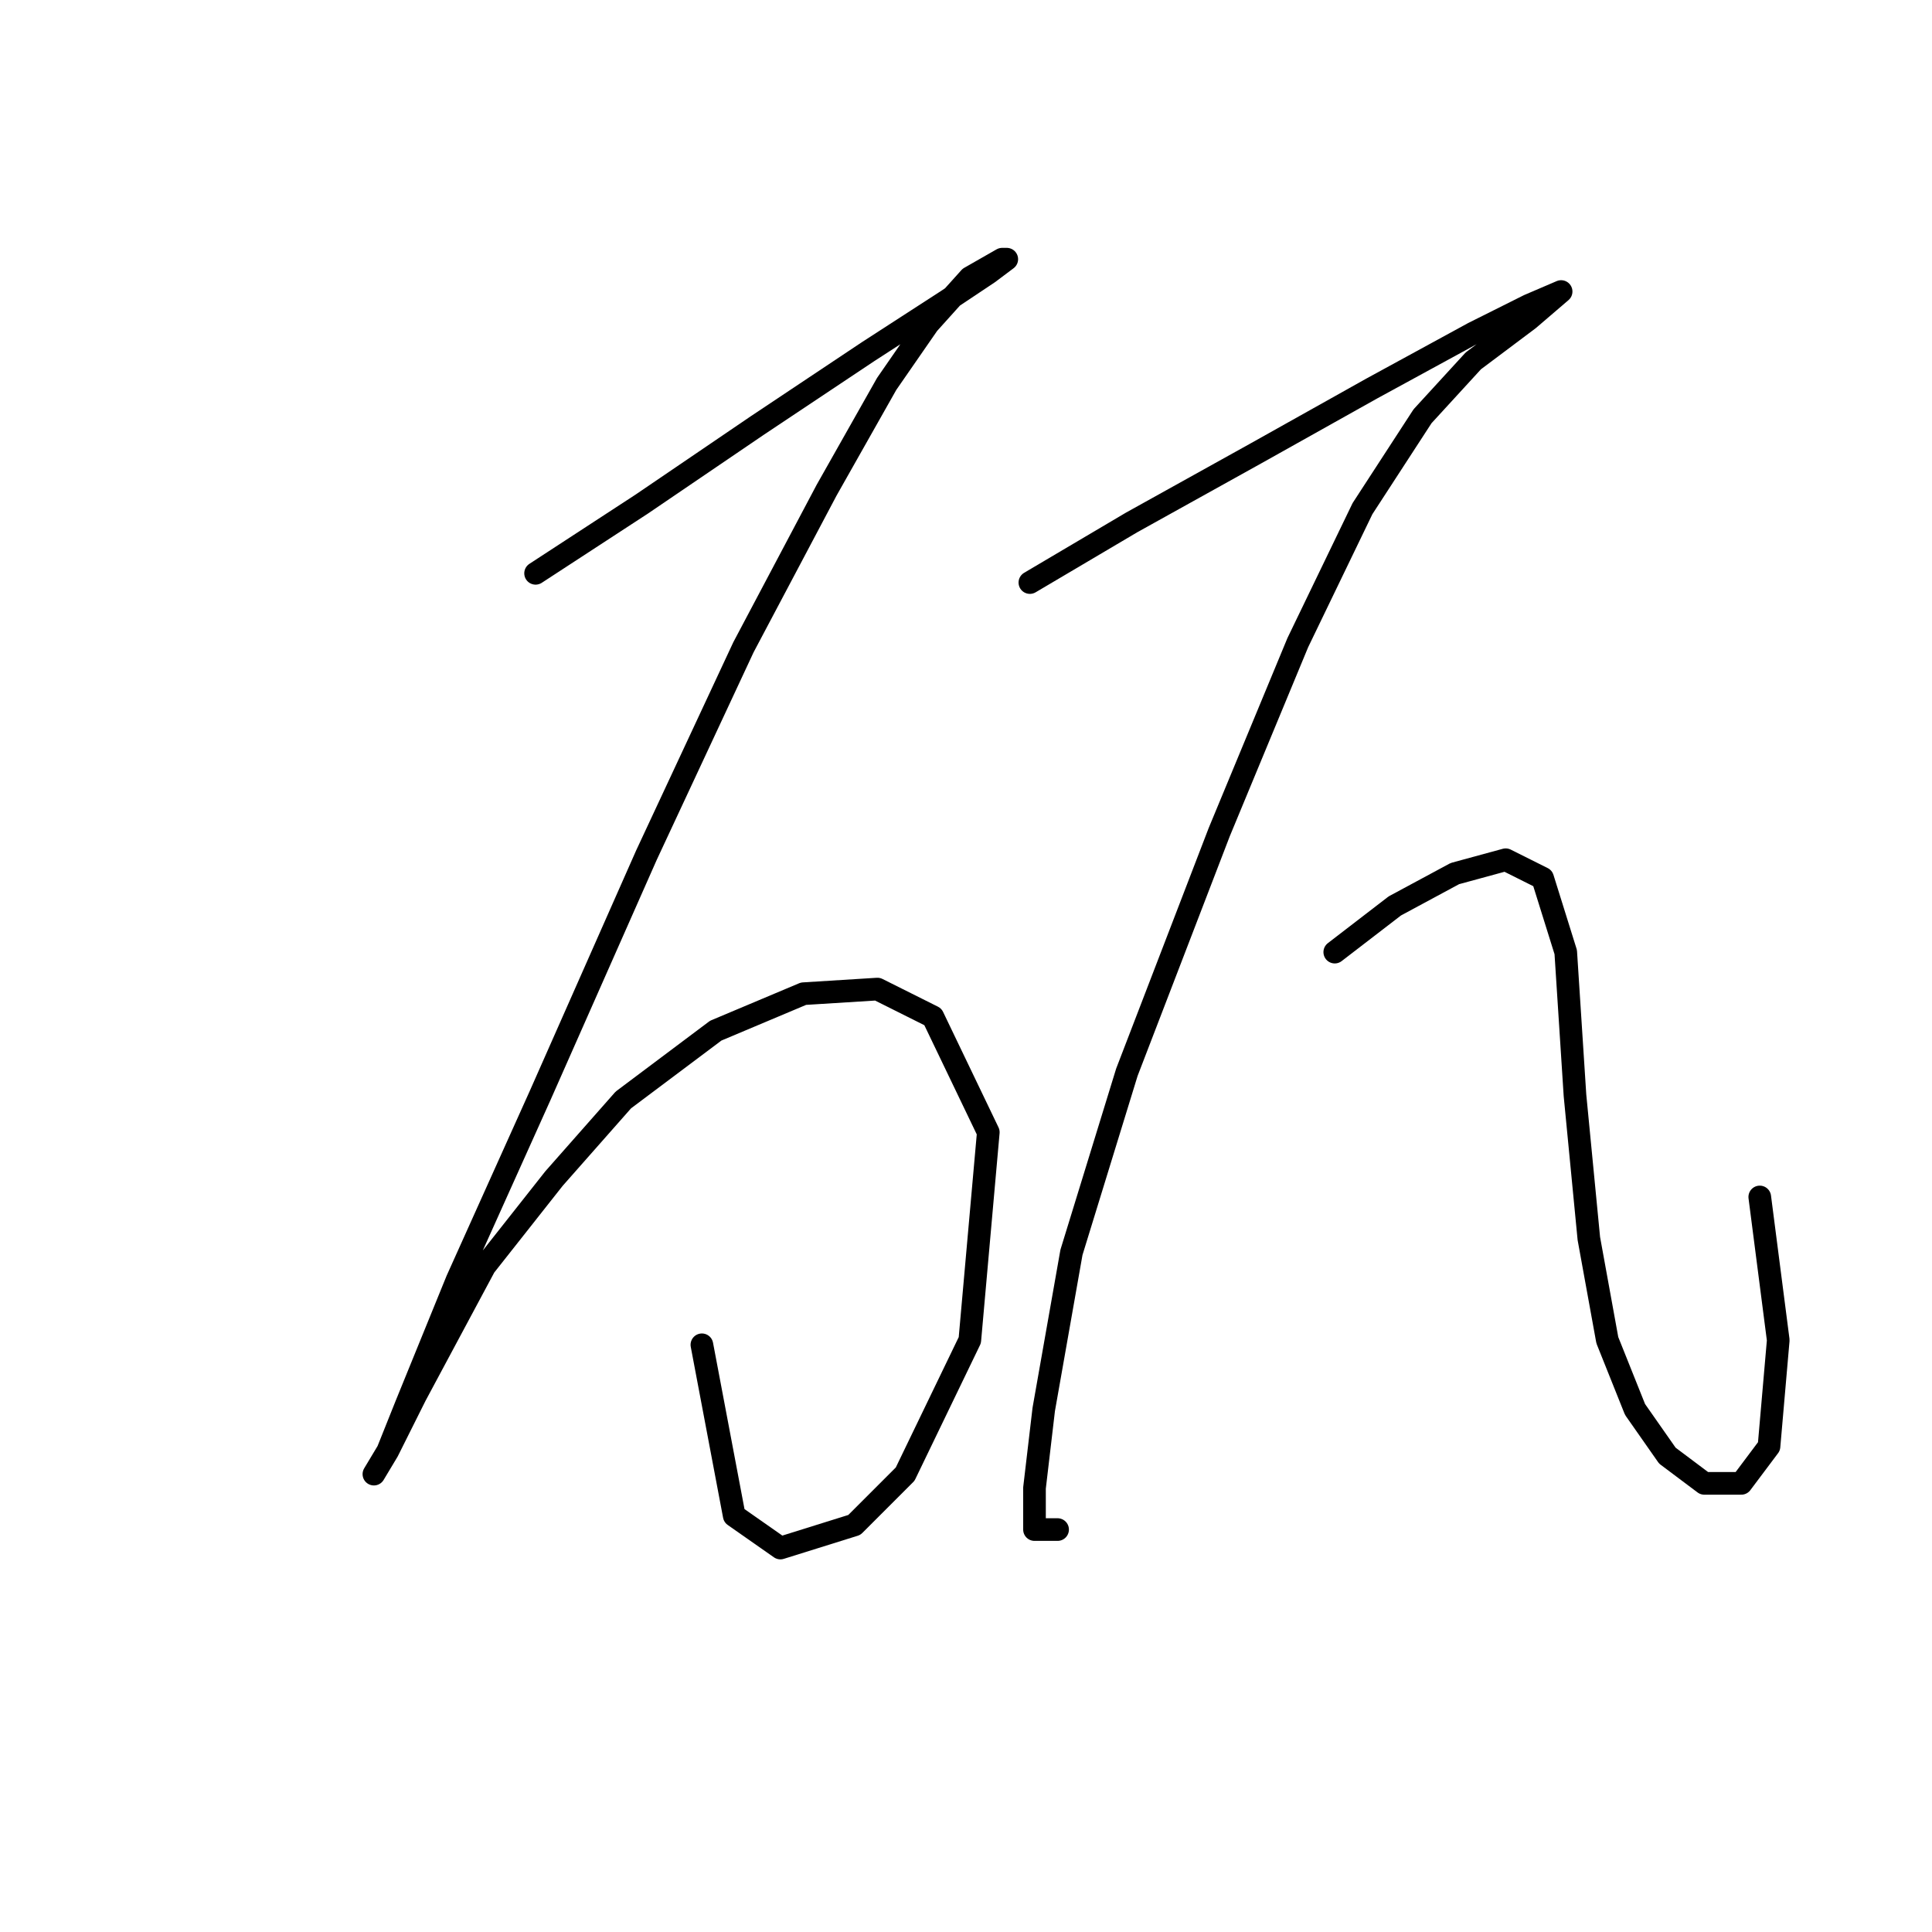 <?xml version="1.0" standalone="no"?>
    <svg width="256" height="256" xmlns="http://www.w3.org/2000/svg" version="1.1">
    <polyline stroke="black" stroke-width="3" stroke-linecap="round" fill="transparent" stroke-linejoin="round" points="70.968 75.968 85.046 66.786 100.349 56.38 115.04 46.586 125.446 39.853 130.955 36.18 133.403 34.344 132.791 34.344 128.506 36.793 122.997 42.914 117.488 50.871 109.531 64.95 98.513 85.762 85.659 113.307 71.58 145.137 60.562 169.621 53.829 186.148 51.38 192.269 49.544 195.33 51.38 192.269 55.053 184.924 64.235 167.785 73.416 156.155 82.598 145.749 94.84 136.567 106.47 131.67 116.264 131.058 123.61 134.731 130.955 150.033 128.506 177.579 119.937 195.33 113.204 202.063 103.41 205.124 97.289 200.839 93.004 178.191 93.004 178.191 " />
        <polyline stroke="black" stroke-width="3" stroke-linecap="round" fill="transparent" stroke-linejoin="round" points="136.464 77.192 149.93 69.235 166.457 60.053 181.76 51.483 195.227 44.138 202.572 40.465 206.857 38.629 206.857 38.629 202.572 42.302 195.227 47.811 188.494 55.156 180.536 67.398 171.966 85.149 161.561 110.246 149.318 142.076 141.973 165.948 138.3 186.76 137.076 197.166 137.076 202.675 140.137 202.675 140.137 202.675 " />
        <polyline stroke="black" stroke-width="3" stroke-linecap="round" fill="transparent" stroke-linejoin="round" points="176.863 126.161 184.821 120.04 192.778 115.755 199.512 113.919 204.408 116.367 207.469 126.161 208.693 145.137 210.53 164.112 212.978 177.579 216.651 186.76 220.936 192.881 225.832 196.554 230.729 196.554 234.402 191.657 235.626 177.579 233.178 158.603 233.178 158.603 " />
        </svg>